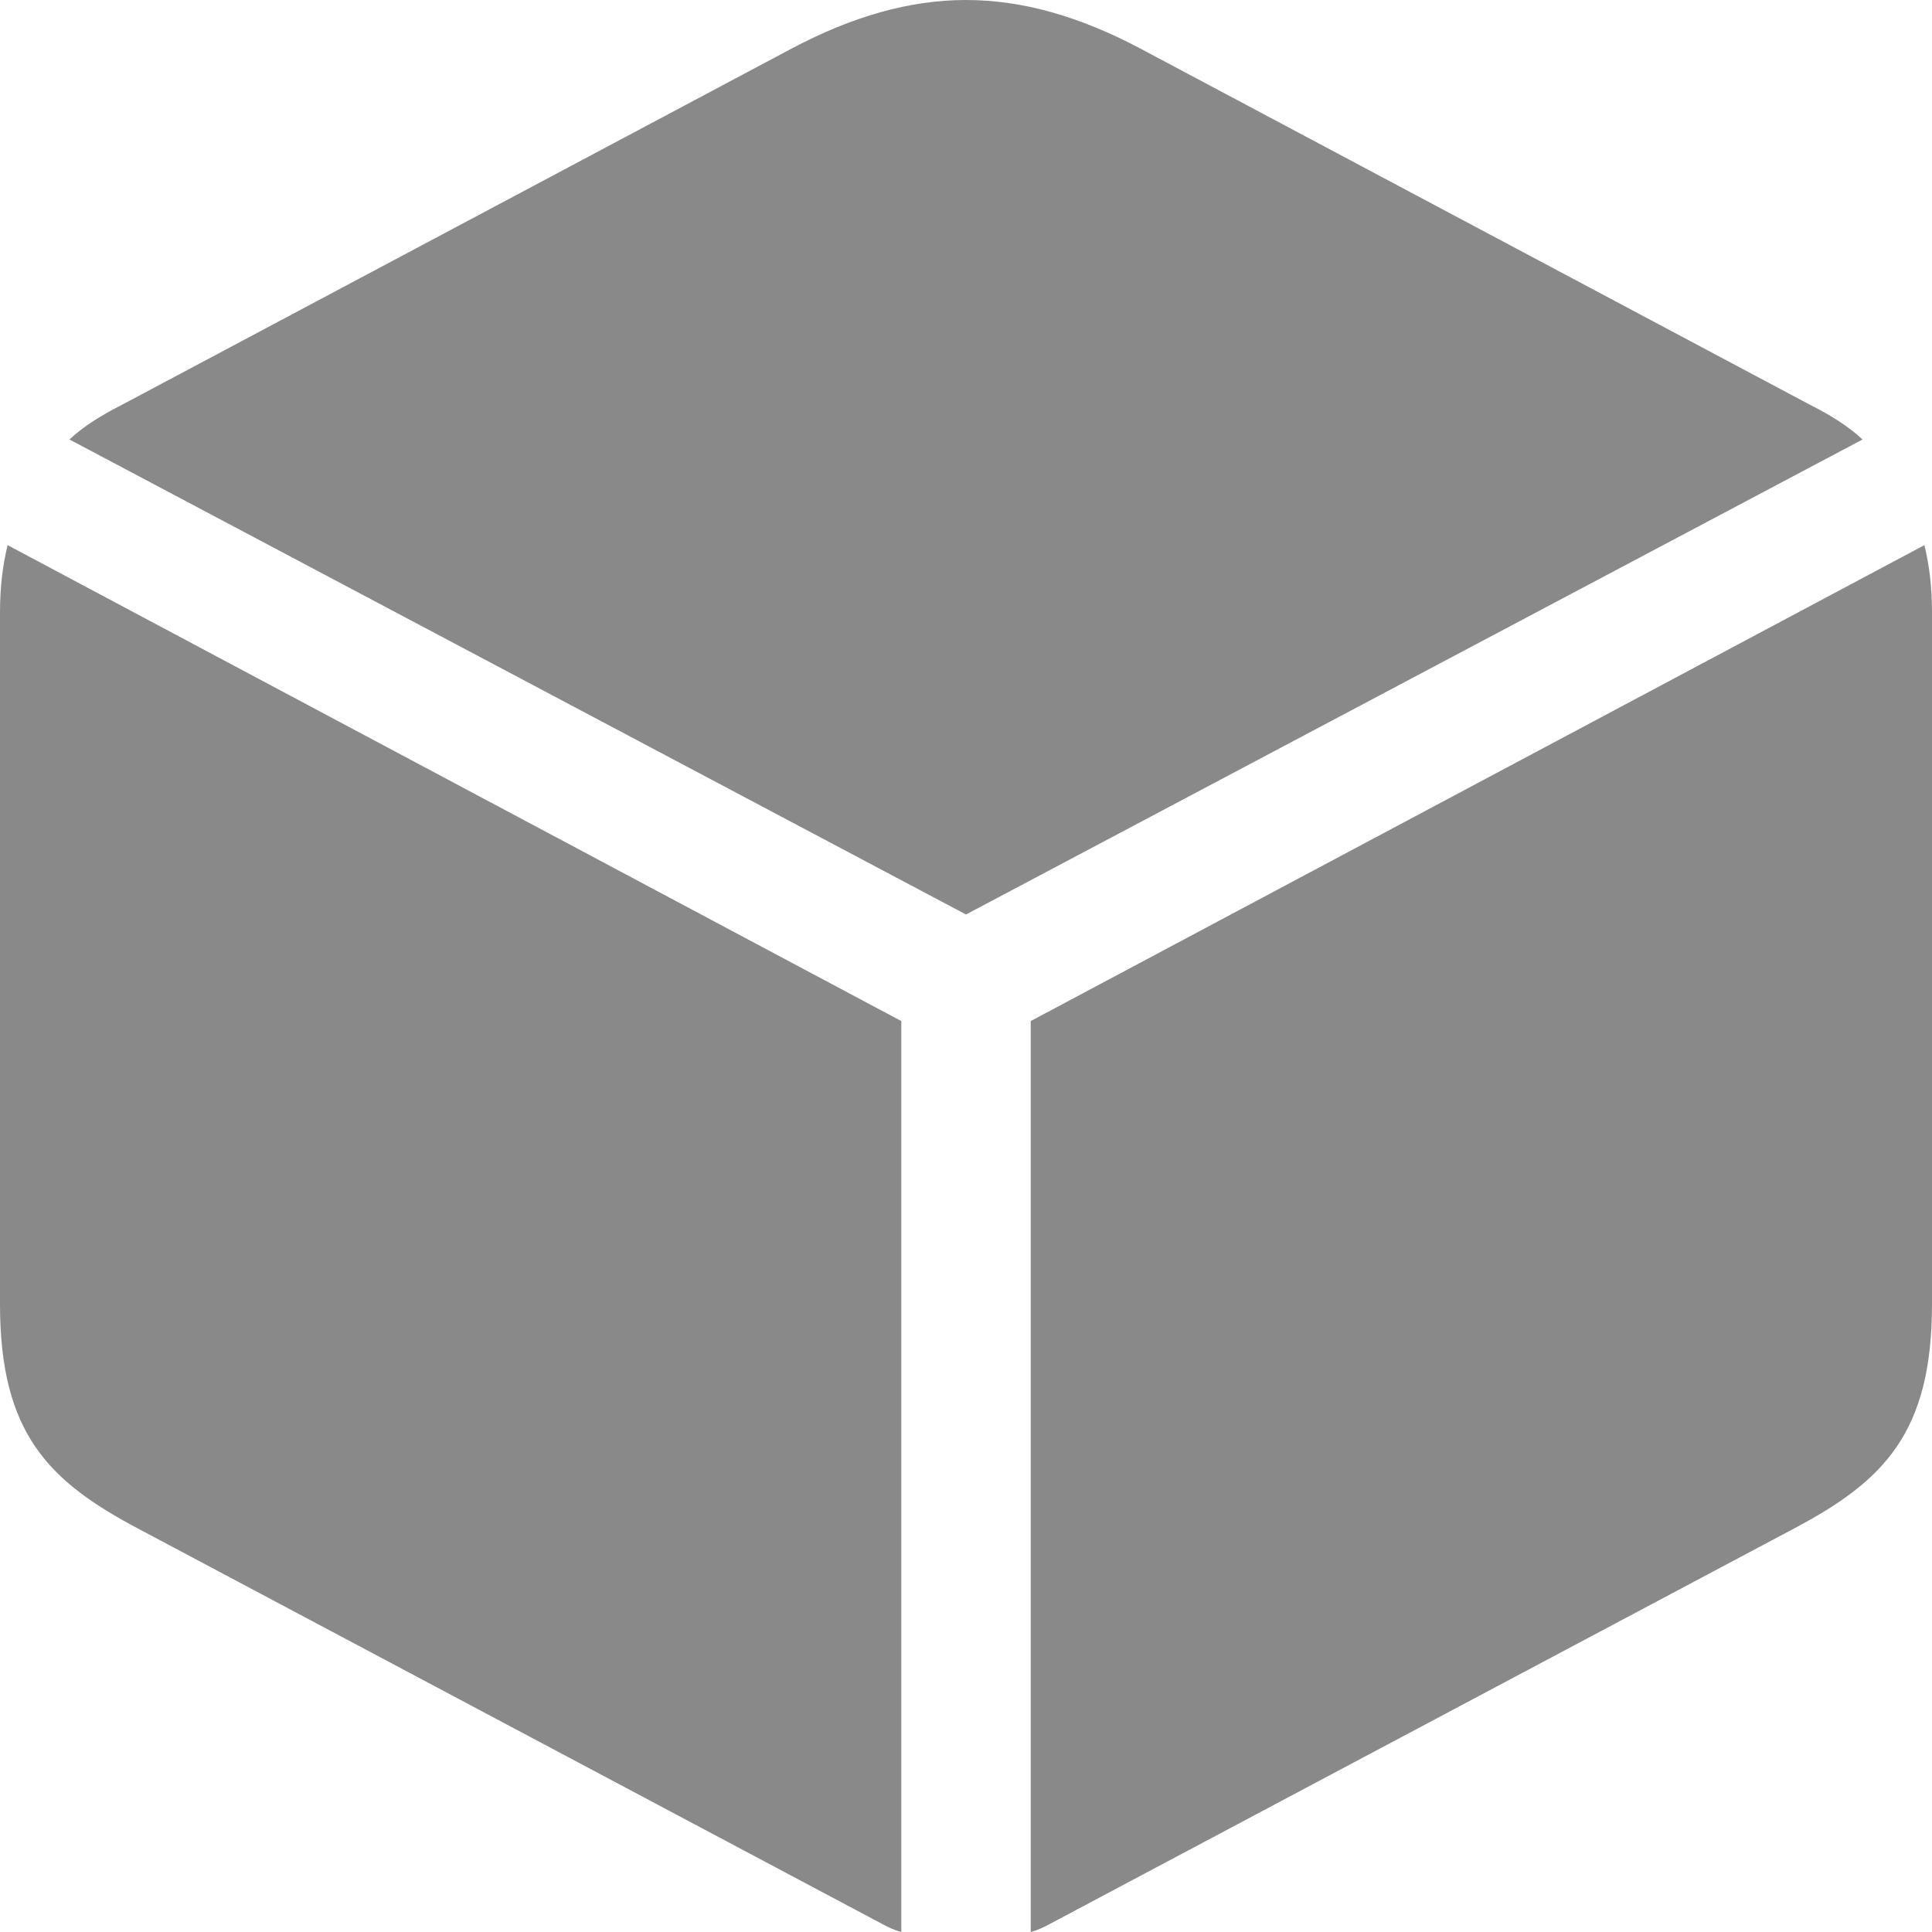 <svg width="44" height="44" viewBox="0 0 44 44" fill="none" xmlns="http://www.w3.org/2000/svg">
<path d="M22 20.827L42.418 10.009C42.093 9.706 41.702 9.463 41.226 9.221L25.945 1.092C24.601 0.384 23.3 0 22 0C20.7 0 19.399 0.384 18.055 1.092L2.774 9.221C2.298 9.463 1.907 9.706 1.582 10.009L22 20.827ZM20.526 44V23.254L0.173 12.415C0.065 12.86 0 13.346 0 13.952V29.704C0 32.636 1.105 33.728 3.121 34.8L20.093 43.818C20.244 43.899 20.374 43.96 20.526 44ZM23.474 44C23.626 43.96 23.756 43.899 23.907 43.818L40.879 34.8C42.895 33.728 44 32.636 44 29.704V13.952C44 13.346 43.935 12.86 43.827 12.415L23.474 23.254V44Z" fill="#898989"/>
</svg>
